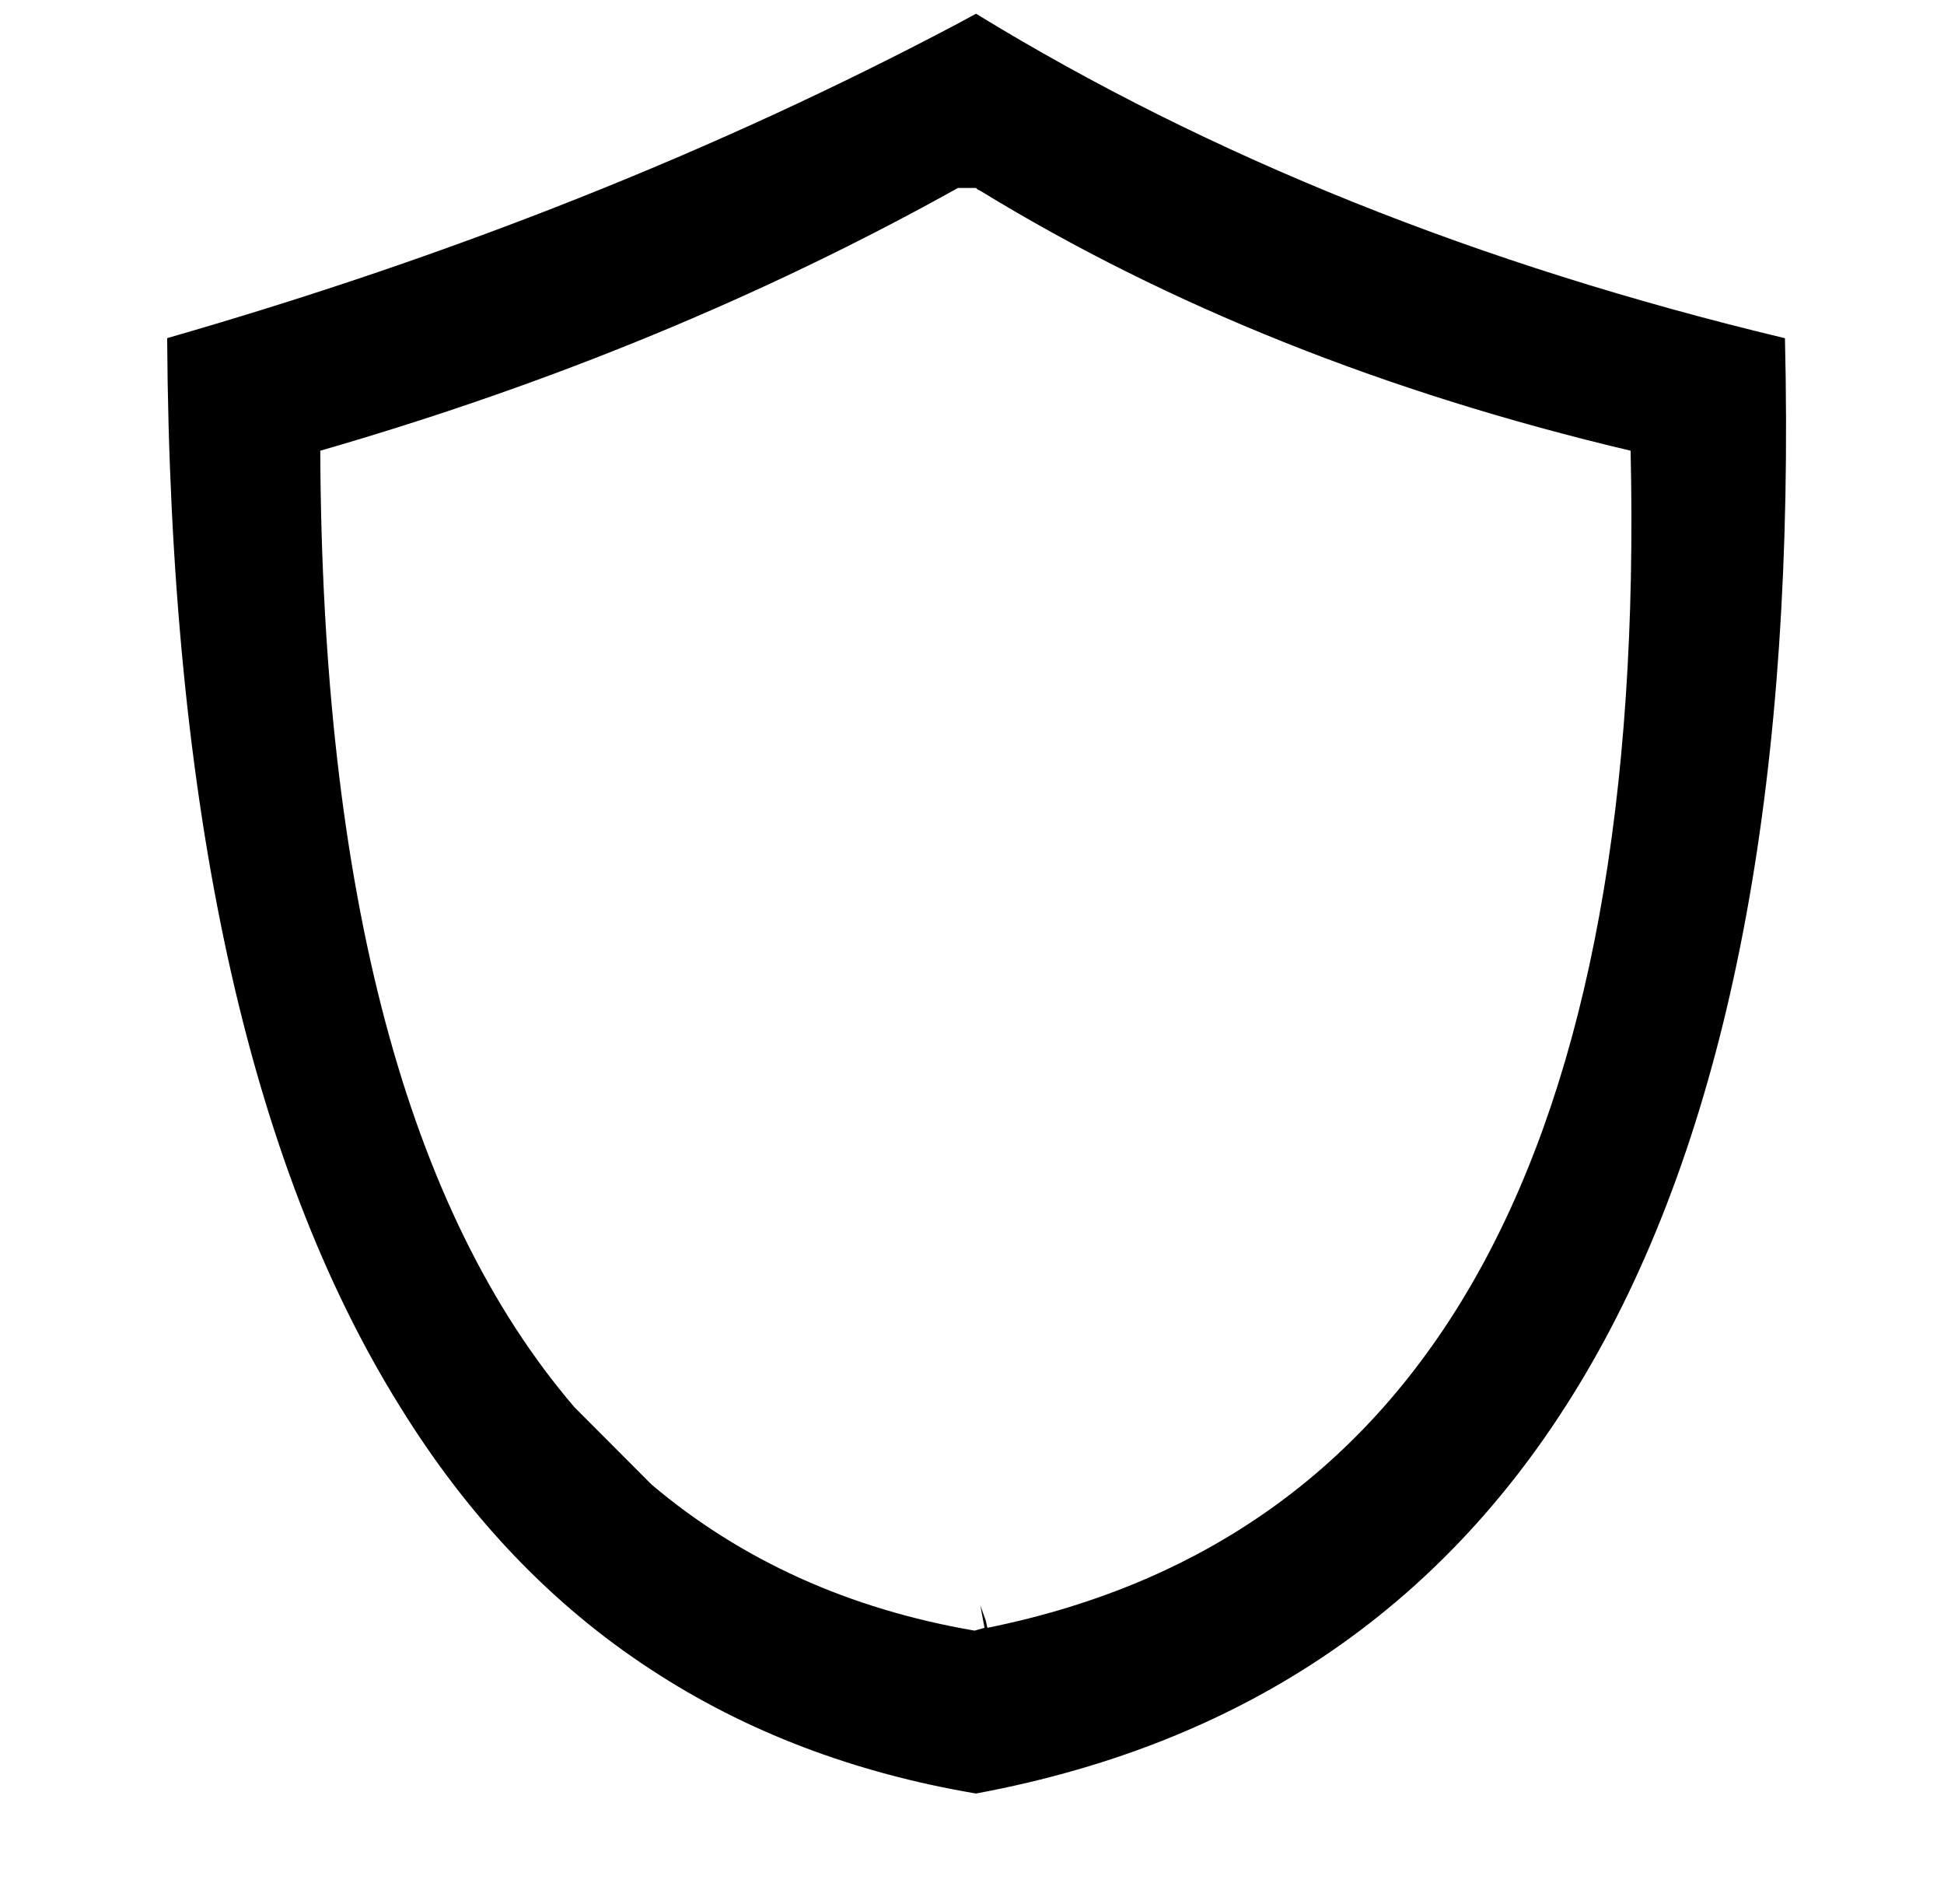 <svg id="root"
                    viewBox="0 0 69.2 67.75"
                    xmlns="http://www.w3.org/2000/svg"
                  >
                    <path
                      d="m11.047 23.264-.205.111c-2.724 1.441-5.707 2.628-8.95 3.56.032 5.3.912 9.332 2.64 12.098.773 1.25 1.72 2.242 2.843 2.973 1.07.7 2.294 1.165 3.672 1.398 6.337-1.176 9.39-6.666 9.156-16.468-3.454-.827-6.507-2.05-9.156-3.672zm-.205 1.972h.205l.017.016.032.016c2.13 1.303 4.583 2.284 7.36 2.941.18 7.863-2.246 12.303-7.28 13.32l-.018-.08-.062-.174.047.254-.112.032c-1.42-.244-2.639-.794-3.656-1.653l-.873-.875c-1.897-2.215-2.856-5.822-2.877-10.824 2.607-.752 5.012-1.744 7.217-2.973z"
                      transform="translate(0 -72.677) scale(3.145)"
                    />
                  </svg>